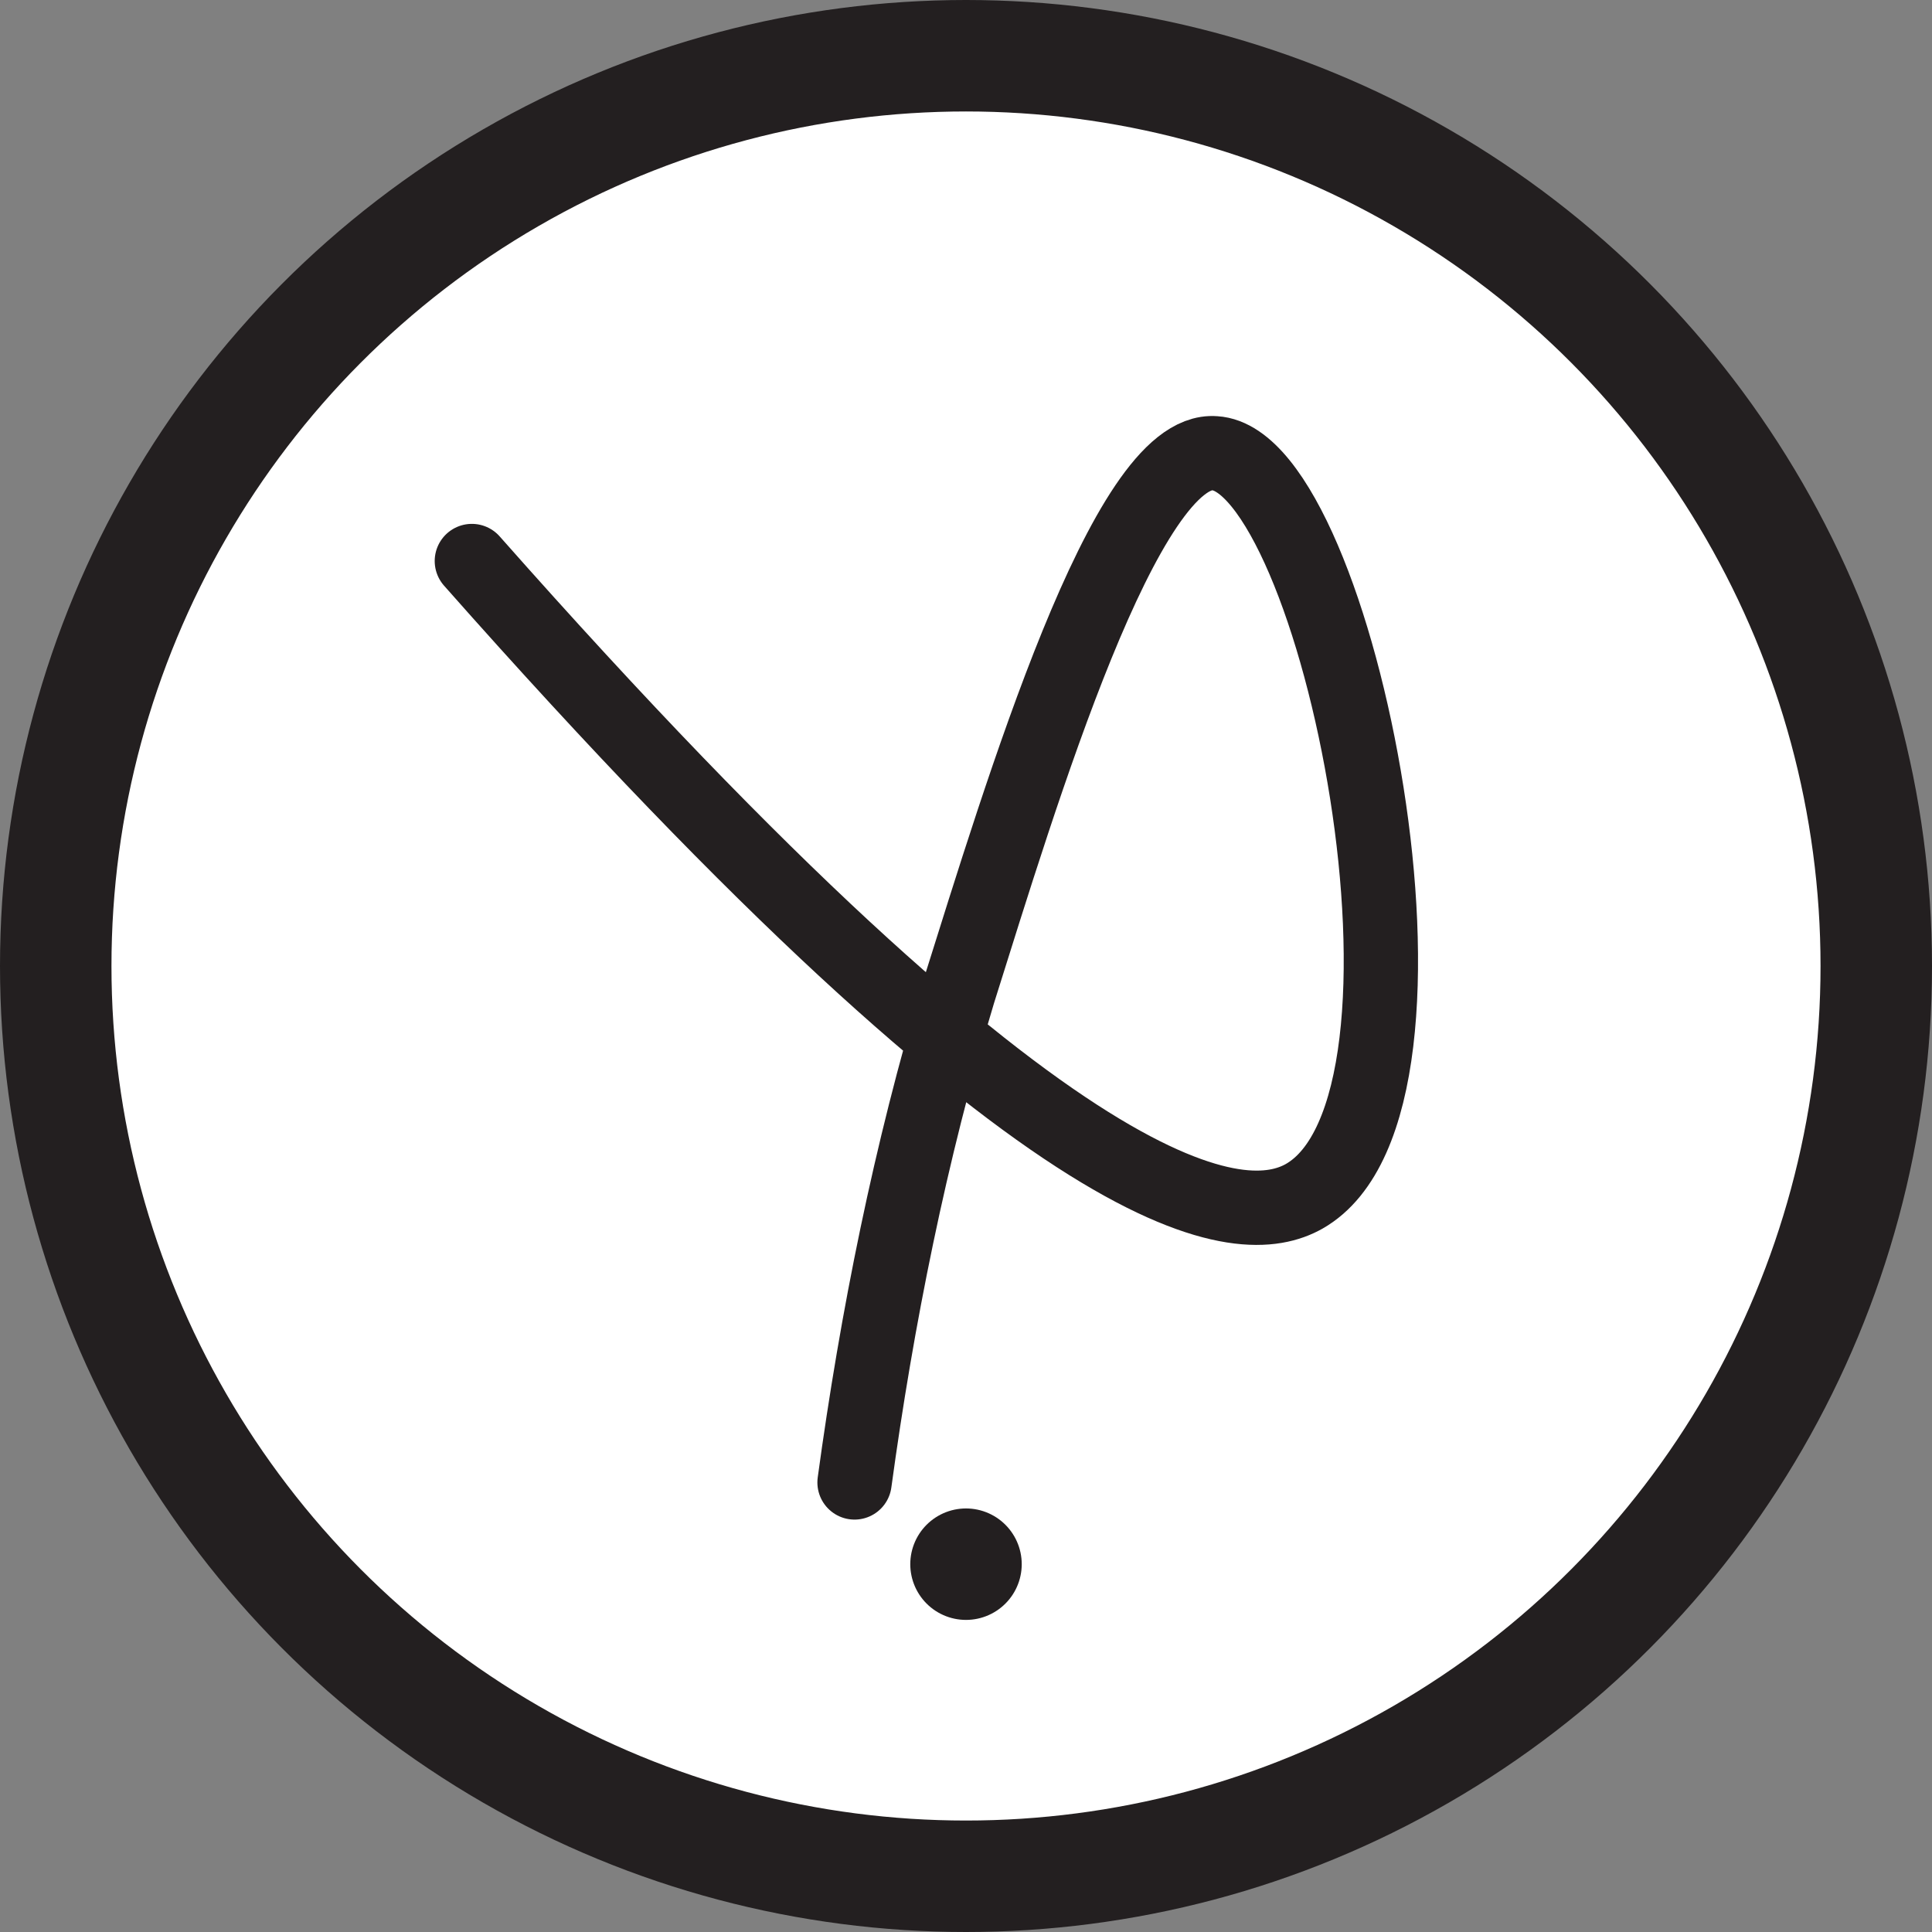 <?xml version="1.0" encoding="utf-8"?>
<!-- Generator: Adobe Illustrator 26.0.3, SVG Export Plug-In . SVG Version: 6.00 Build 0)  -->
<svg version="1.1" id="Layer_1" xmlns="http://www.w3.org/2000/svg" xmlns:xlink="http://www.w3.org/1999/xlink" x="0px" y="0px"
	 viewBox="0 0 52 52" style="enable-background:new 0 0 52 52;" xml:space="preserve">
<rect x="0" y="0" width="52" height="52" fill="#808080" stroke="none"/>
<style type="text/css">
	.st0{fill:#FFFFFF;stroke:#231F20;stroke-width:3;stroke-miterlimit:10;}
	.st1{fill:none;stroke:#231F20;stroke-width:3;stroke-linecap:round;stroke-linejoin:round;}
	.st2{fill:#FFFFFF;stroke:#231F20;stroke-width:2;stroke-linecap:round;stroke-linejoin:round;}
</style>
<g id="Layer_2_00000130637734743508064920000005891833973537629116_">
	<g id="Layer_1-2">
		<circle class="st0" cx="26" cy="26" r="24.5"/>
		<line class="st1" x1="26" y1="42.1" x2="26" y2="42.1"/>
		<path class="st2" d="M12.7,15.1c16,18.1,20.8,18,22.4,17.1c4.4-2.5,0.9-19.8-2.4-20c-2.4-0.2-5.2,9.1-6.9,14.5
			c-1.3,4.3-2.2,8.8-2.8,13.2"/>
	</g>
</g>
</svg>
